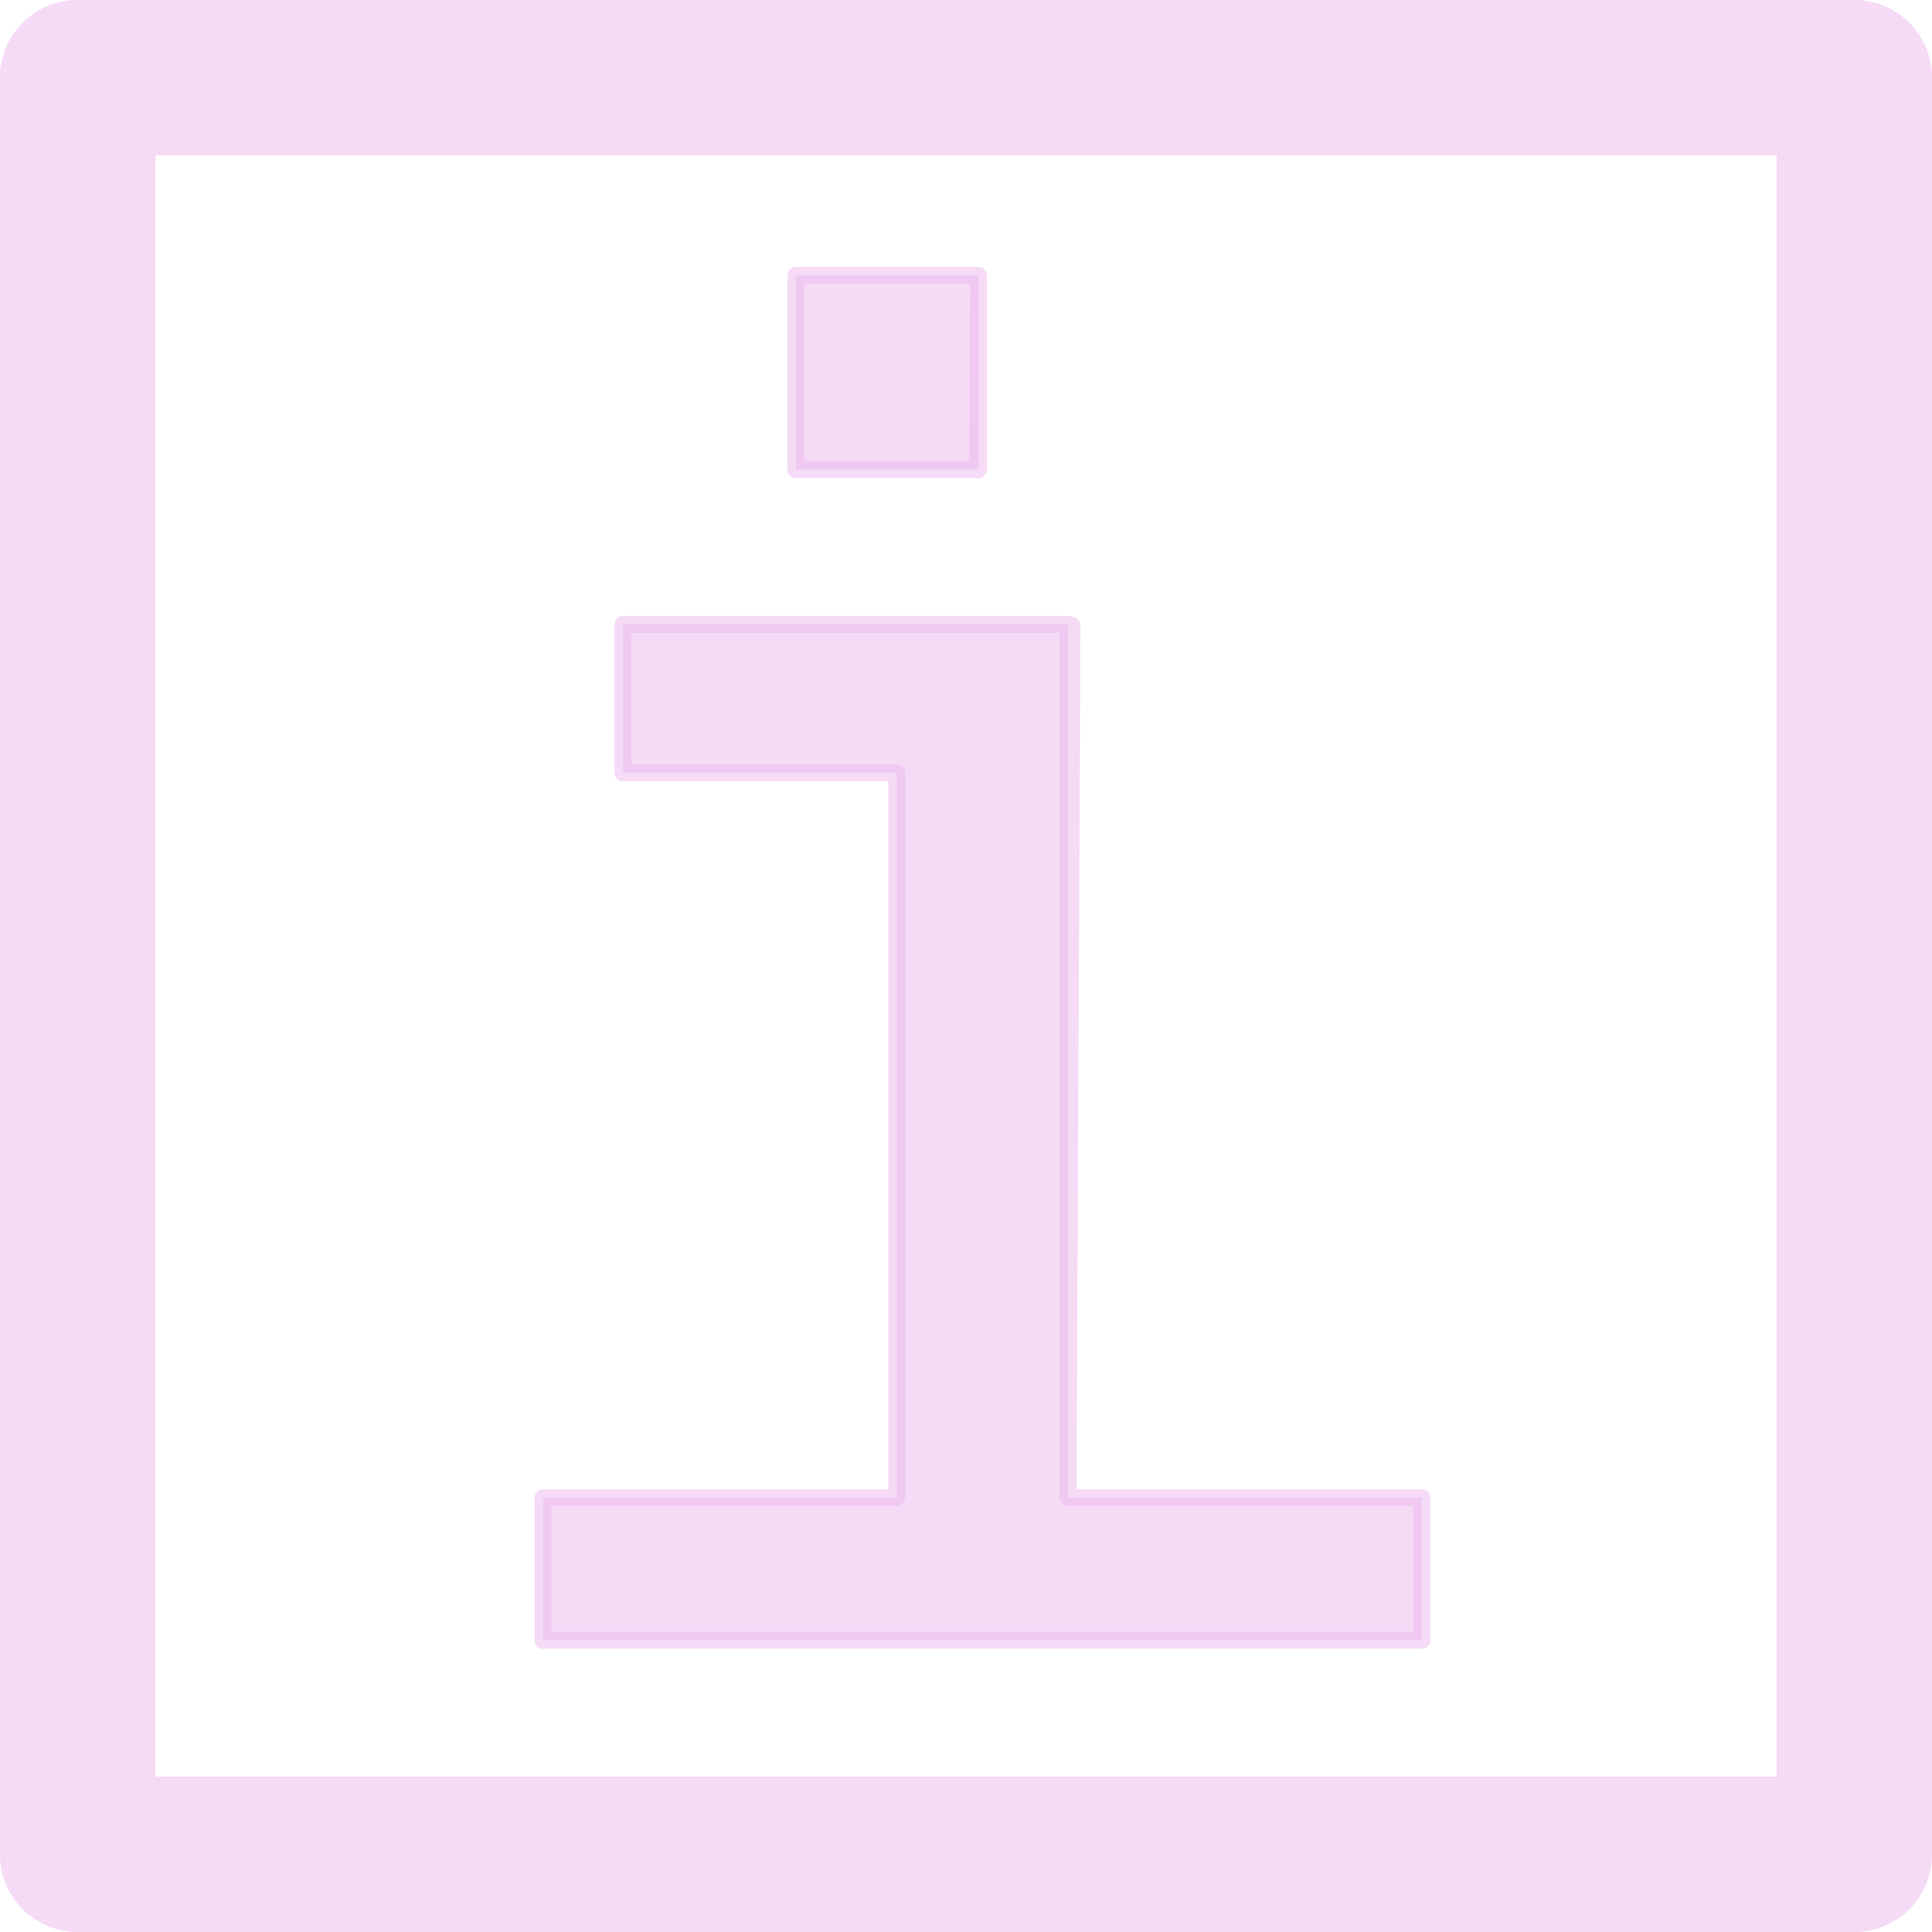<?xml version="1.0" encoding="UTF-8"?>
<!DOCTYPE svg PUBLIC "-//W3C//DTD SVG 1.0//EN" "http://www.w3.org/TR/2001/REC-SVG-20010904/DTD/svg10.dtd">
<!-- Creator: CorelDRAW X6 -->
<svg xmlns="http://www.w3.org/2000/svg" xml:space="preserve" width="103px" height="103px" version="1.0" shape-rendering="geometricPrecision" text-rendering="geometricPrecision" image-rendering="optimizeQuality" fill-rule="evenodd" clip-rule="evenodd"
viewBox="0 0 10300 10300"
 xmlns:xlink="http://www.w3.org/1999/xlink">
 <g id="_0081.cgm:type:overlay">
  <IC_ColorNameTable/>
  <PictureProperties/>
  <polygon fill="#EBB7ED" fill-opacity="0.502" stroke="#EBB7ED" stroke-width="90.226" stroke-linecap="square" stroke-linejoin="round" stroke-opacity="0.502" points="5715,3334 5694,7984 7580,7984 7580,8745 2895,8745 2895,7984 4781,7984 4781,4120 3321,4120 3321,3329 5694,3329 5694,7984 "/>
  <polygon fill="#EBB7ED" fill-opacity="0.502" stroke="#EBB7ED" stroke-width="90.226" stroke-linecap="square" stroke-linejoin="round" stroke-opacity="0.502" points="5217,1468 5217,2503 4243,2503 4243,1468 5217,1468 5212,2507 "/>
  <polyline fill="none" fill-opacity="0.502" stroke="#EBB7ED" stroke-width="828.732" stroke-linecap="round" stroke-linejoin="round" stroke-opacity="0.502" points="414,9886 414,414 9886,414 9886,9886 414,9886 "/>
 </g>
</svg>
